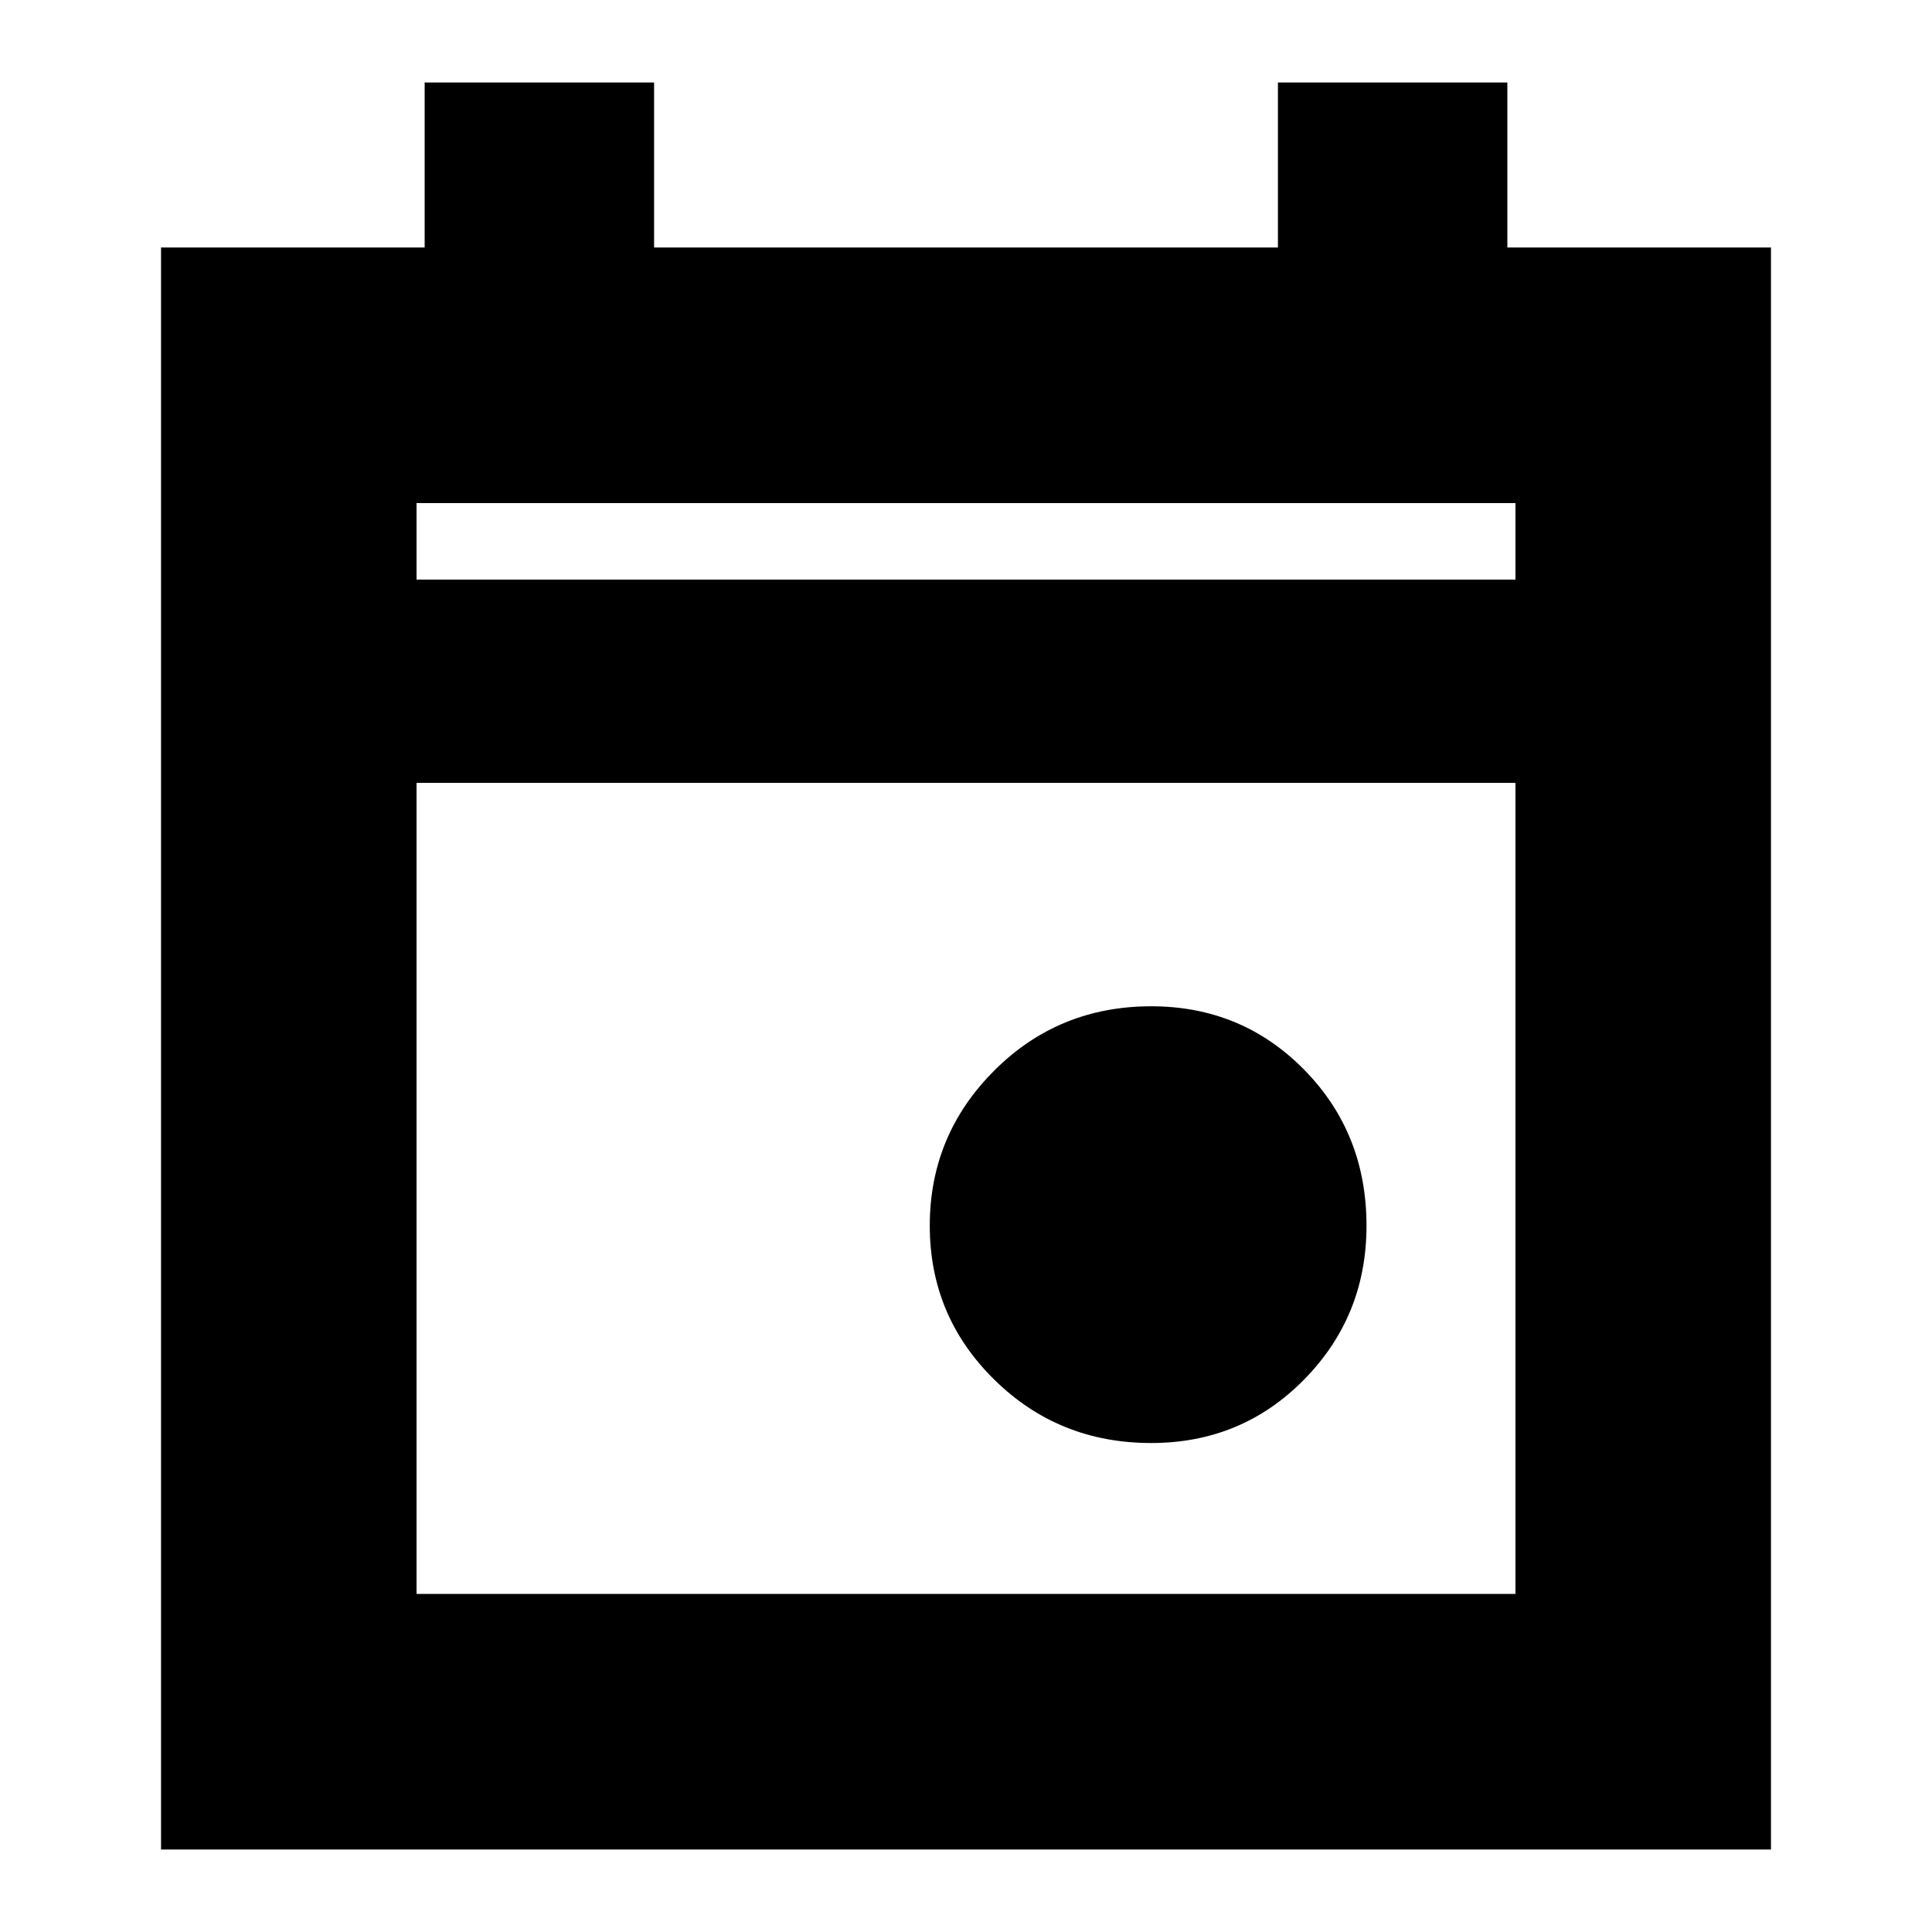 <svg xmlns="http://www.w3.org/2000/svg" height="20" width="20"><path d="M11.917 14.938Q10.958 14.938 10.292 14.281Q9.625 13.625 9.625 12.688Q9.625 11.75 10.292 11.083Q10.958 10.417 11.917 10.417Q12.854 10.417 13.5 11.073Q14.146 11.729 14.146 12.688Q14.146 13.625 13.5 14.281Q12.854 14.938 11.917 14.938ZM1.667 19.146V2.562H4.396V0.854H6.771V2.562H13.229V0.854H15.604V2.562H18.333V19.146ZM4.312 16.5H15.688V8.104H4.312ZM4.312 6H15.688V5.208H4.312ZM4.312 6V5.208V6Z"/></svg>